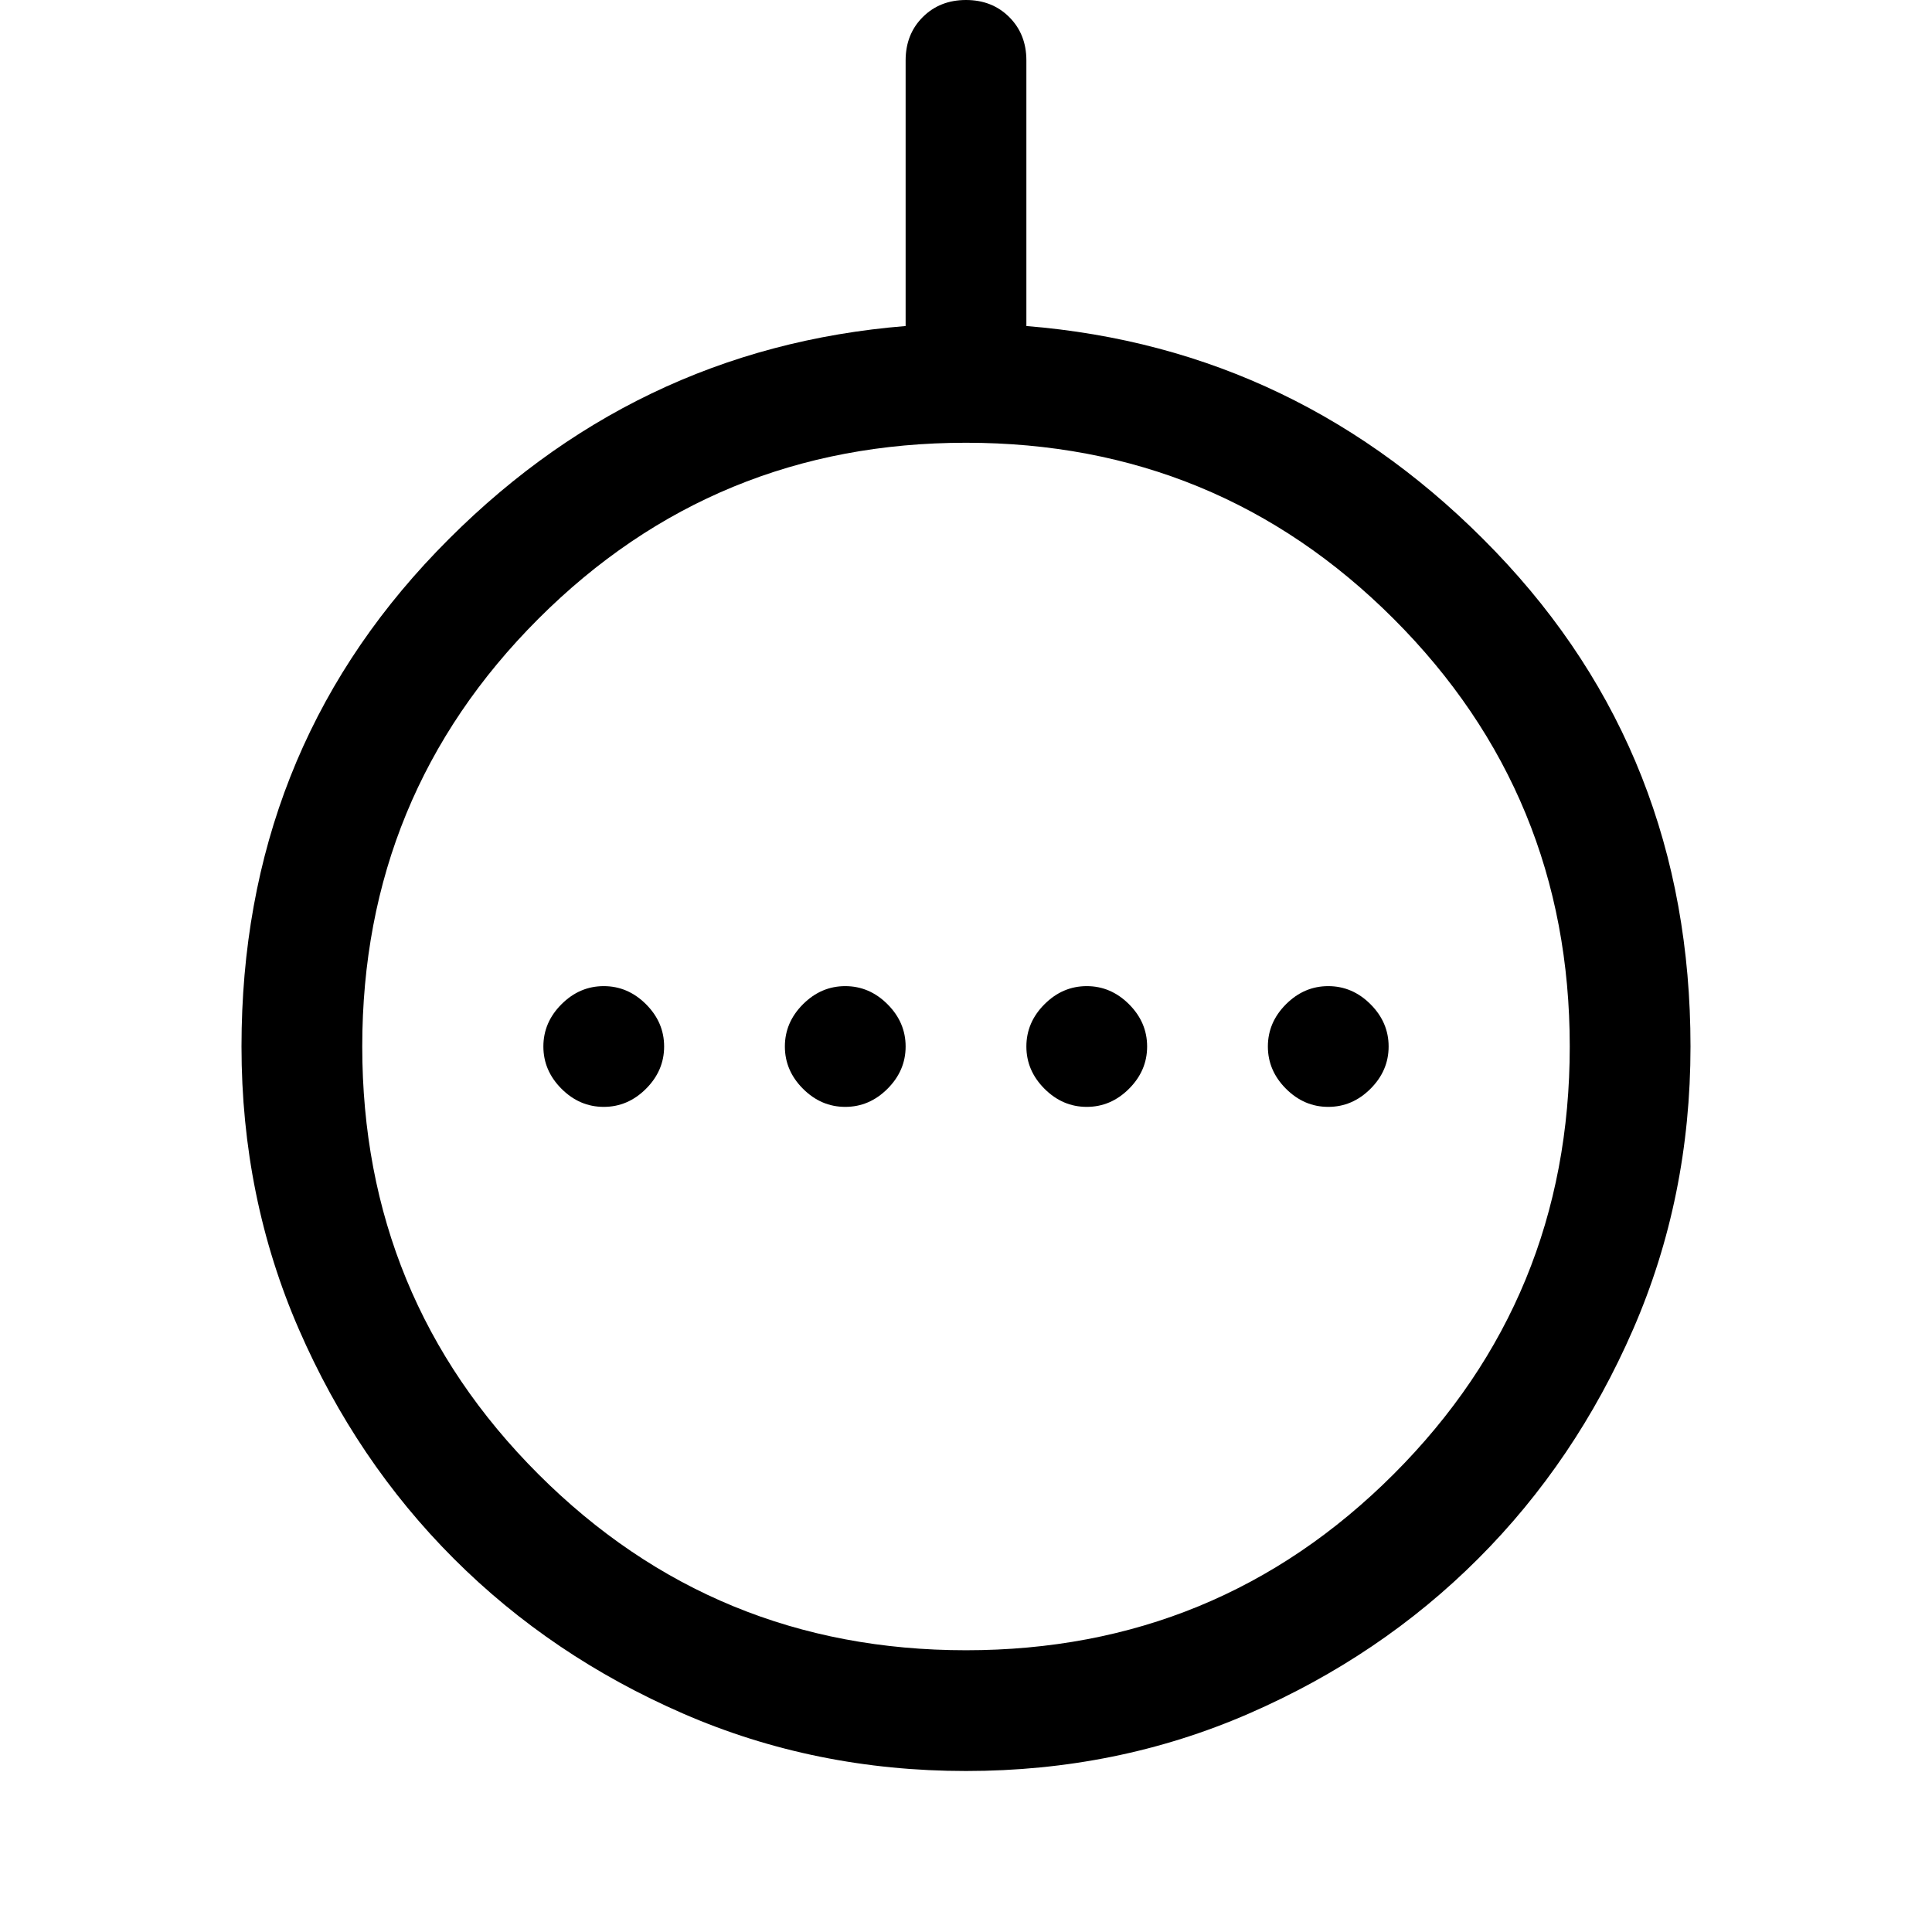 <svg xmlns="http://www.w3.org/2000/svg" height="48" width="48"><path d="M15 27.5q.6 0 1.05-.45.45-.45.45-1.05 0-.6-.45-1.05-.45-.45-1.05-.45-.6 0-1.05.45-.45.45-.45 1.05 0 .6.45 1.05.45.45 1.05.45Zm6 0q.6 0 1.05-.45.45-.45.45-1.05 0-.6-.45-1.05-.45-.45-1.05-.45-.6 0-1.05.45-.45.45-.45 1.05 0 .6.45 1.05.45.45 1.05.45Zm6 0q.6 0 1.05-.45.45-.45.45-1.05 0-.6-.45-1.05-.45-.45-1.05-.45-.6 0-1.05.45-.45.45-.45 1.05 0 .6.45 1.05.45.45 1.05.45Zm6 0q.6 0 1.05-.45.45-.45.45-1.05 0-.6-.45-1.05-.45-.45-1.05-.45-.6 0-1.05.45-.45.45-.45 1.05 0 .6.45 1.05.45.45 1.05.45ZM24 44q-3.75 0-7.025-1.425-3.275-1.425-5.7-3.85-2.425-2.425-3.85-5.7Q6 29.75 6 26q0-7.25 4.85-12.3Q15.7 8.65 22.5 8.1V1.5q0-.65.425-1.075Q23.35 0 24 0q.65 0 1.075.425Q25.5.85 25.5 1.5v6.6q6.8.55 11.65 5.6Q42 18.75 42 26q0 3.75-1.425 7.025-1.425 3.275-3.85 5.7-2.425 2.425-5.7 3.85Q27.75 44 24 44Zm0-3q6.25 0 10.625-4.375T39 26q0-6.25-4.375-10.625T24 11q-6.25 0-10.625 4.375T9 26q0 6.25 4.375 10.625T24 41Zm0-15Z"/></svg>